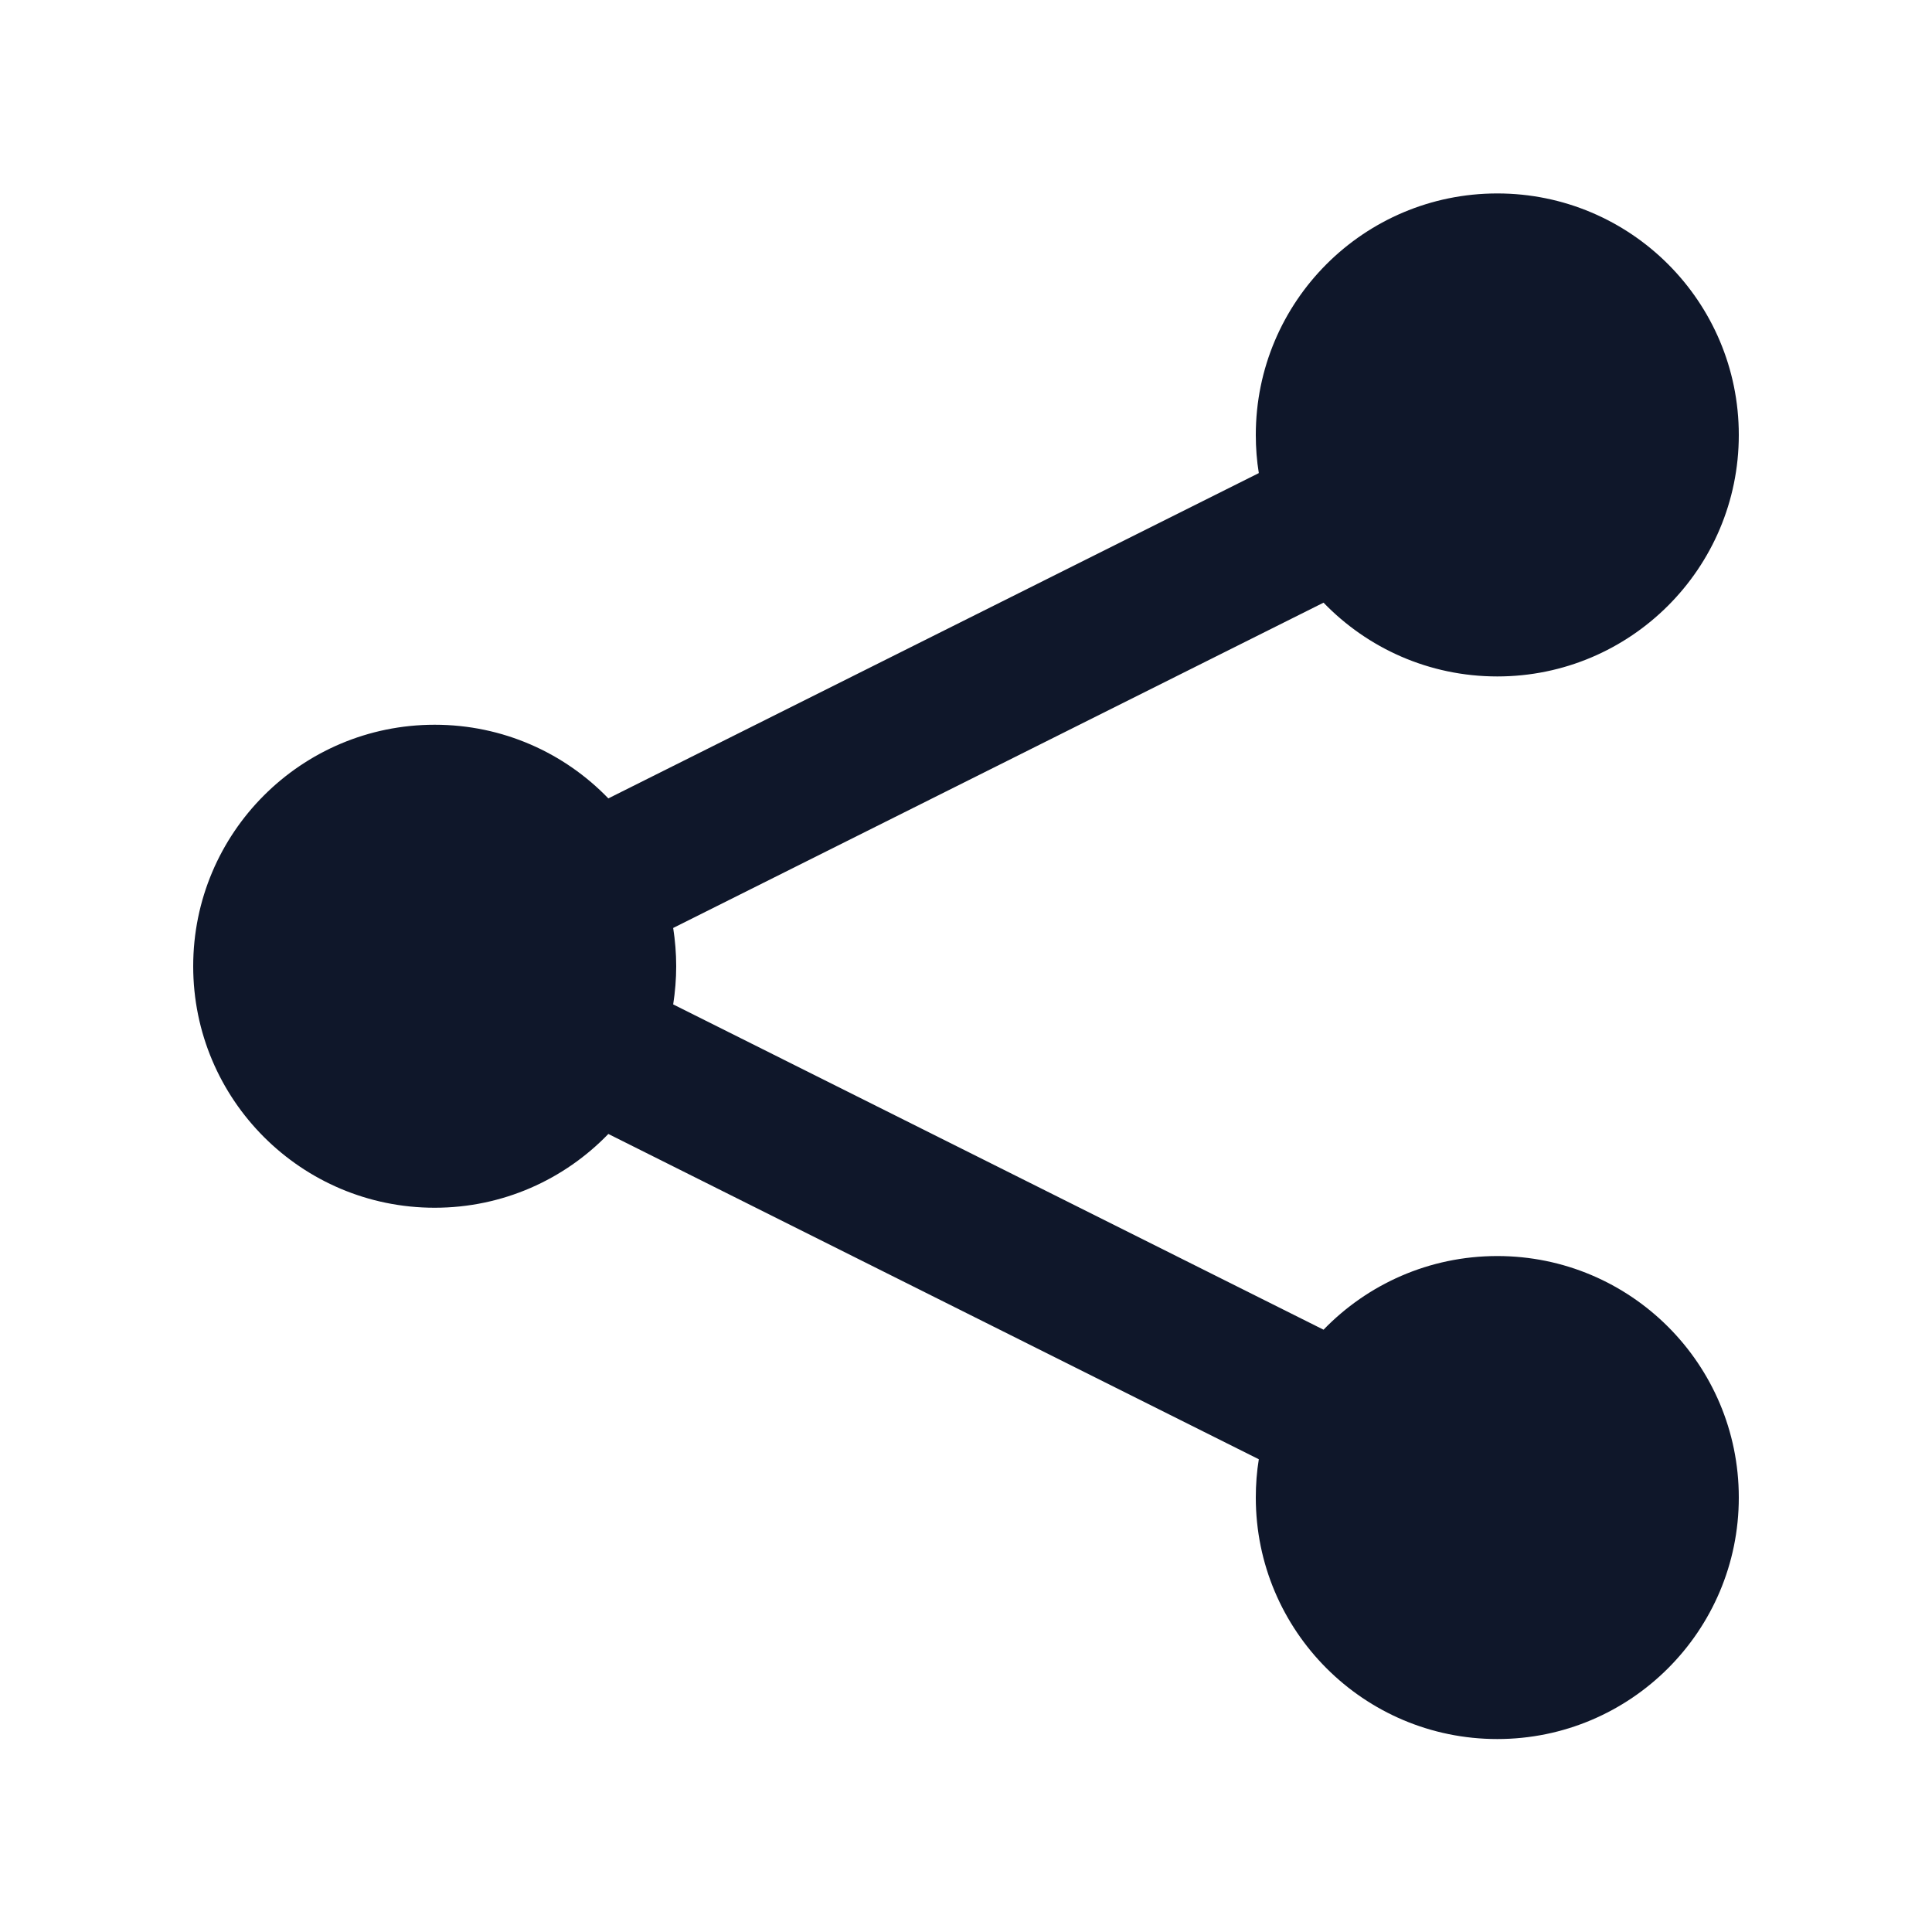 <svg width="16" height="16" viewBox="0 0 16 16" fill="none" xmlns="http://www.w3.org/2000/svg">
<path d="M10.4 3.602C10.4 2.497 11.295 1.602 12.4 1.602C13.504 1.602 14.4 2.497 14.4 3.602C14.4 4.706 13.504 5.602 12.4 5.602C11.835 5.602 11.325 5.368 10.961 4.991L5.575 7.685C5.591 7.788 5.6 7.894 5.6 8.002C5.6 8.109 5.591 8.215 5.575 8.318L10.961 11.012C11.325 10.636 11.835 10.402 12.4 10.402C13.504 10.402 14.4 11.297 14.4 12.402C14.4 13.506 13.504 14.402 12.4 14.402C11.295 14.402 10.4 13.506 10.4 12.402C10.4 12.294 10.408 12.188 10.425 12.085L5.038 9.391C4.674 9.768 4.164 10.002 3.6 10.002C2.495 10.002 1.6 9.106 1.6 8.002C1.6 6.897 2.495 6.002 3.6 6.002C4.164 6.002 4.674 6.235 5.038 6.612L10.425 3.918C10.408 3.815 10.4 3.709 10.4 3.602Z" fill="#0F172A"/>
</svg>
